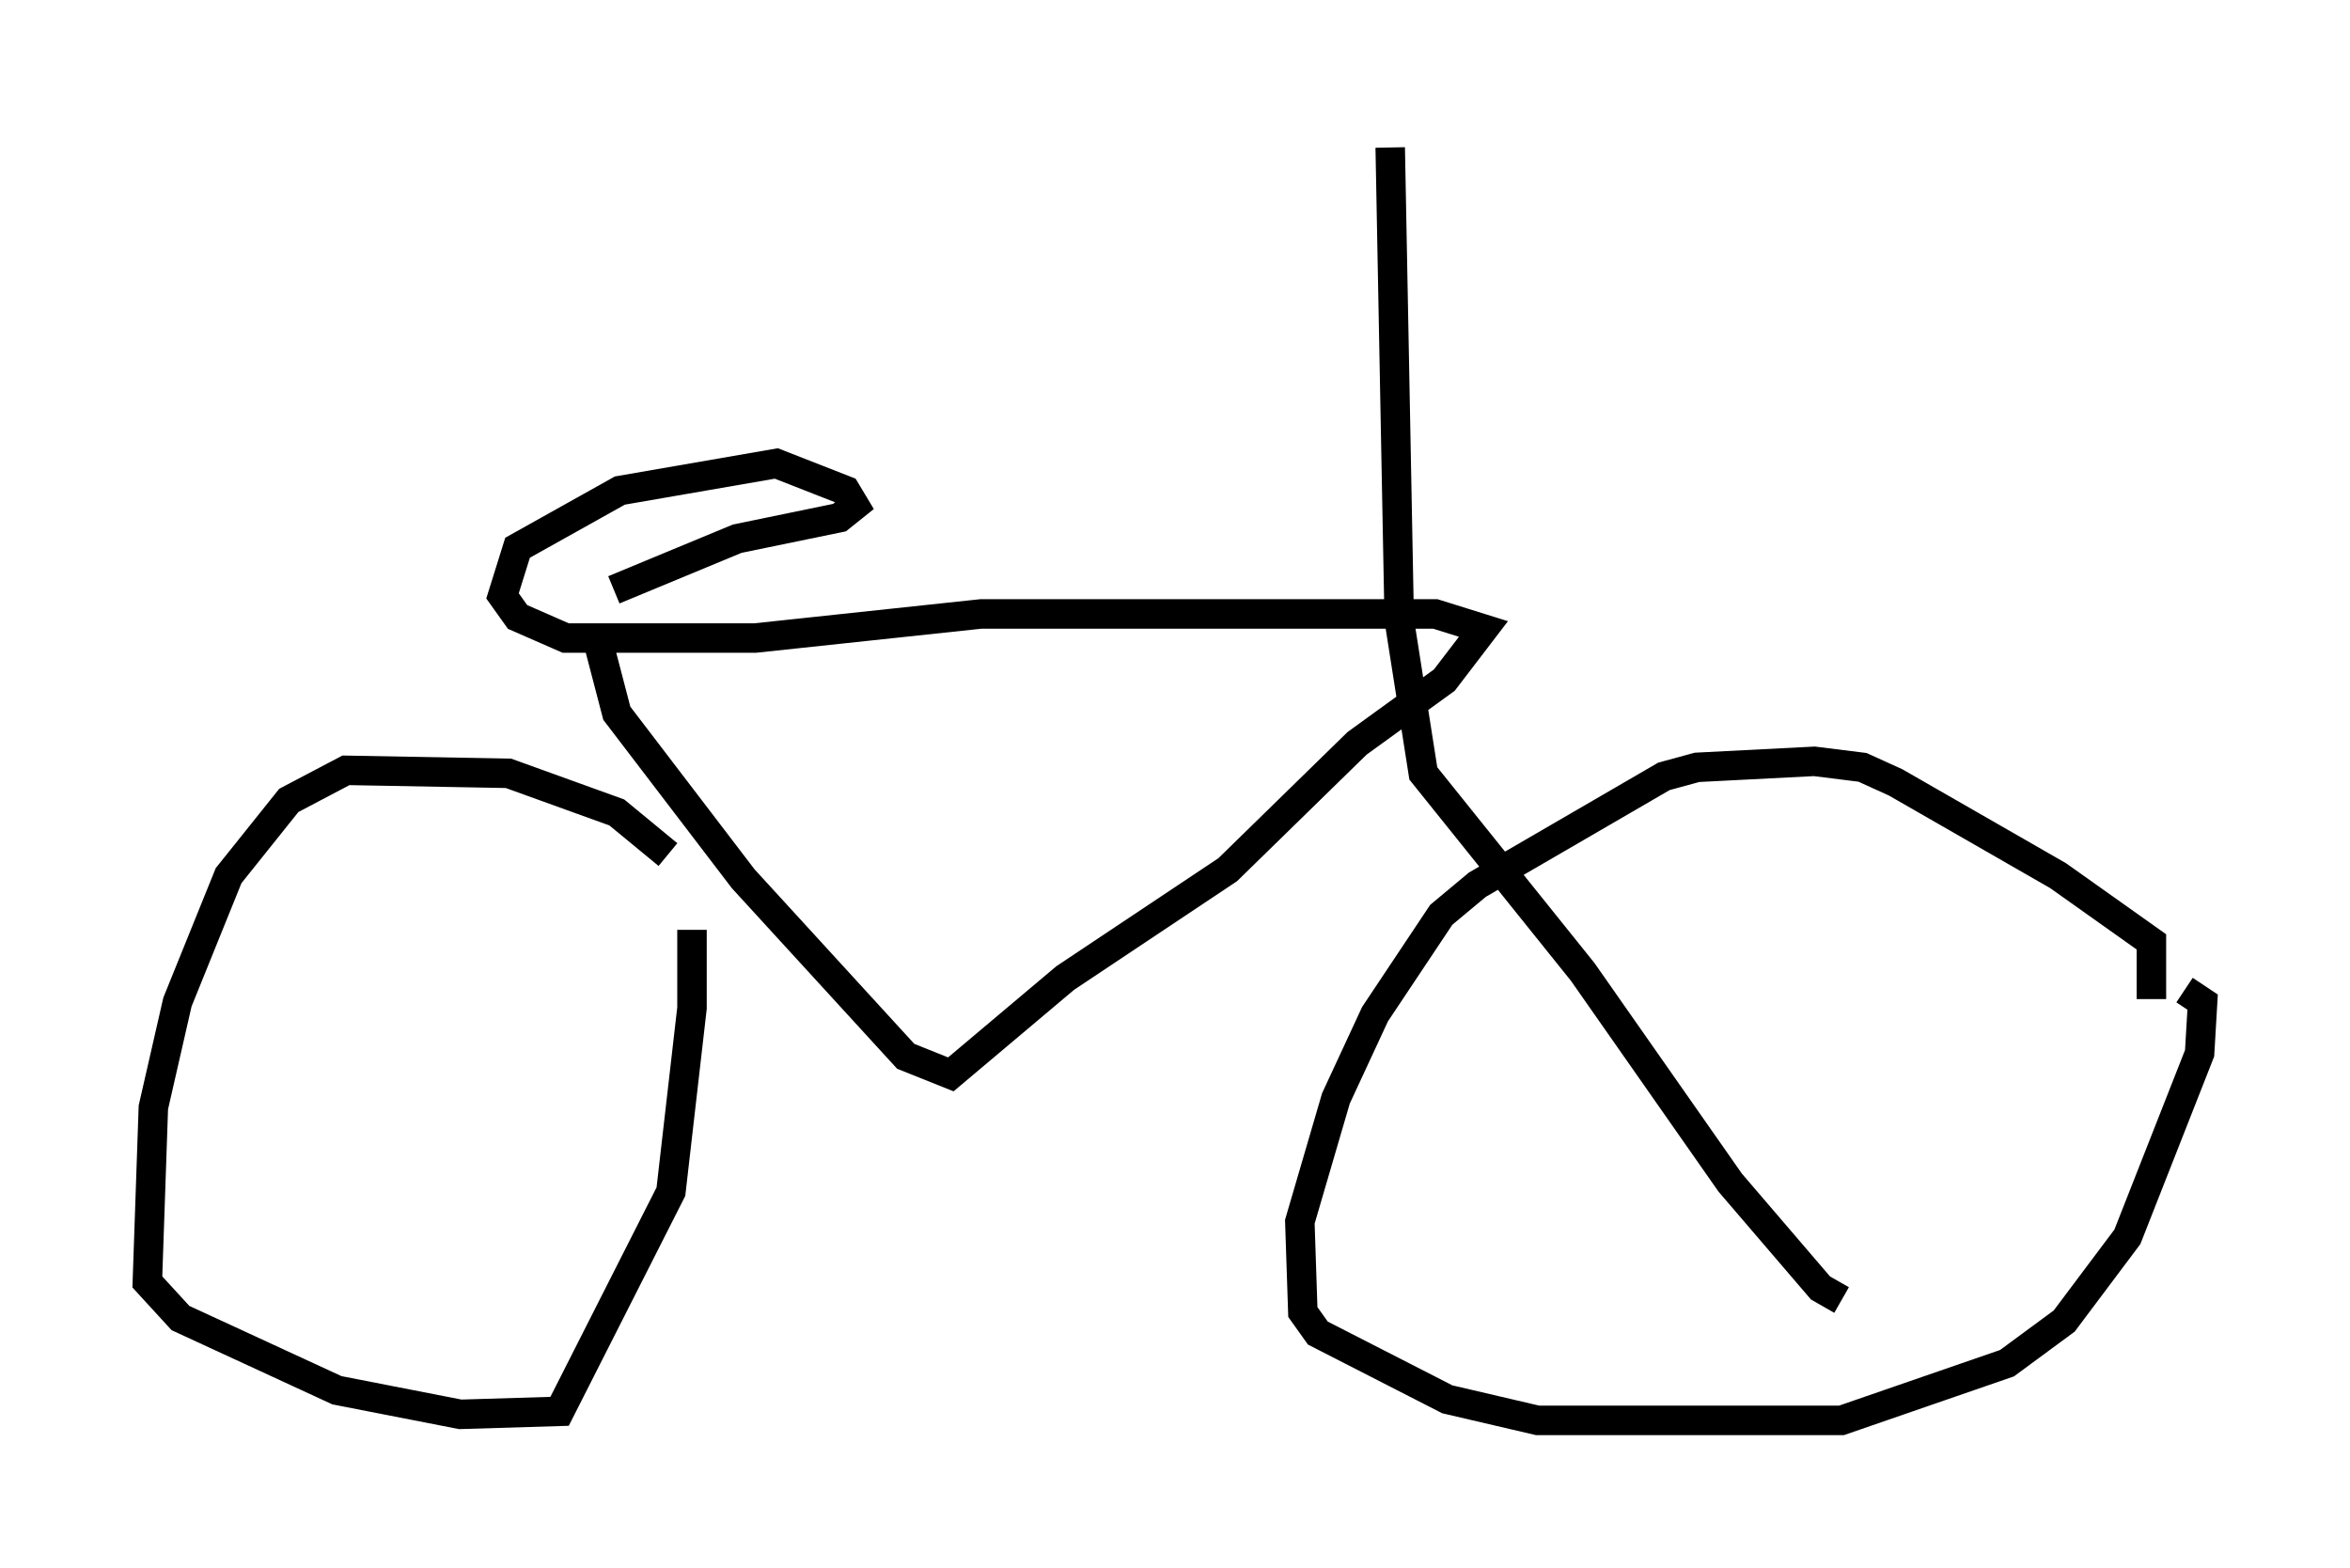 <?xml version="1.0" encoding="utf-8" ?>
<svg baseProfile="full" height="53.182" version="1.1" width="79.724" xmlns="http://www.w3.org/2000/svg" xmlns:ev="http://www.w3.org/2001/xml-events" xmlns:xlink="http://www.w3.org/1999/xlink"><defs /><rect fill="white" height="53.182" width="79.724" x="0" y="0" /><path d="M23.273, 30.113 m-0.613, -1.123 l-1.735, -1.429 -3.675, -1.327 l-5.513, -0.102 -1.94, 1.021 l-2.042, 2.552 -1.735, 4.288 l-0.817, 3.573 -0.204, 5.921 l1.123, 1.225 5.308, 2.45 l4.185, 0.817 3.369, -0.102 l3.777, -7.452 0.715, -6.227 l0.0, -2.654 m49.511, 2.348 l0.0, -1.94 -3.165, -2.246 l-5.513, -3.165 -1.123, -0.51 l-1.633, -0.204 -3.981, 0.204 l-1.123, 0.306 -6.329, 3.675 l-1.225, 1.021 -2.246, 3.369 l-1.327, 2.858 -1.225, 4.185 l0.102, 3.063 0.51, 0.715 l4.39, 2.246 3.063, 0.715 l10.311, 0.0 5.615, -1.94 l1.94, -1.429 2.144, -2.858 l2.45, -6.227 0.102, -1.735 l-0.613, -0.408 m-53.799, -11.74 l0.613, 2.348 4.288, 5.615 l5.513, 6.023 1.531, 0.613 l3.879, -3.267 5.513, -3.675 l4.39, -4.288 2.96, -2.144 l1.327, -1.735 -1.633, -0.51 l-15.415, 0.0 -7.656, 0.817 l-6.431, 0.0 -1.633, -0.715 l-0.51, -0.715 0.51, -1.633 l3.471, -1.94 5.308, -0.919 l2.348, 0.919 0.306, 0.51 l-0.51, 0.408 -3.471, 0.715 l-4.185, 1.735 m26.338, -15.006 l0.306, 16.027 0.817, 5.206 l5.41, 6.738 5.002, 7.146 l3.063, 3.573 0.715, 0.408 " fill="none" stroke="black" stroke-width="1" /></svg>